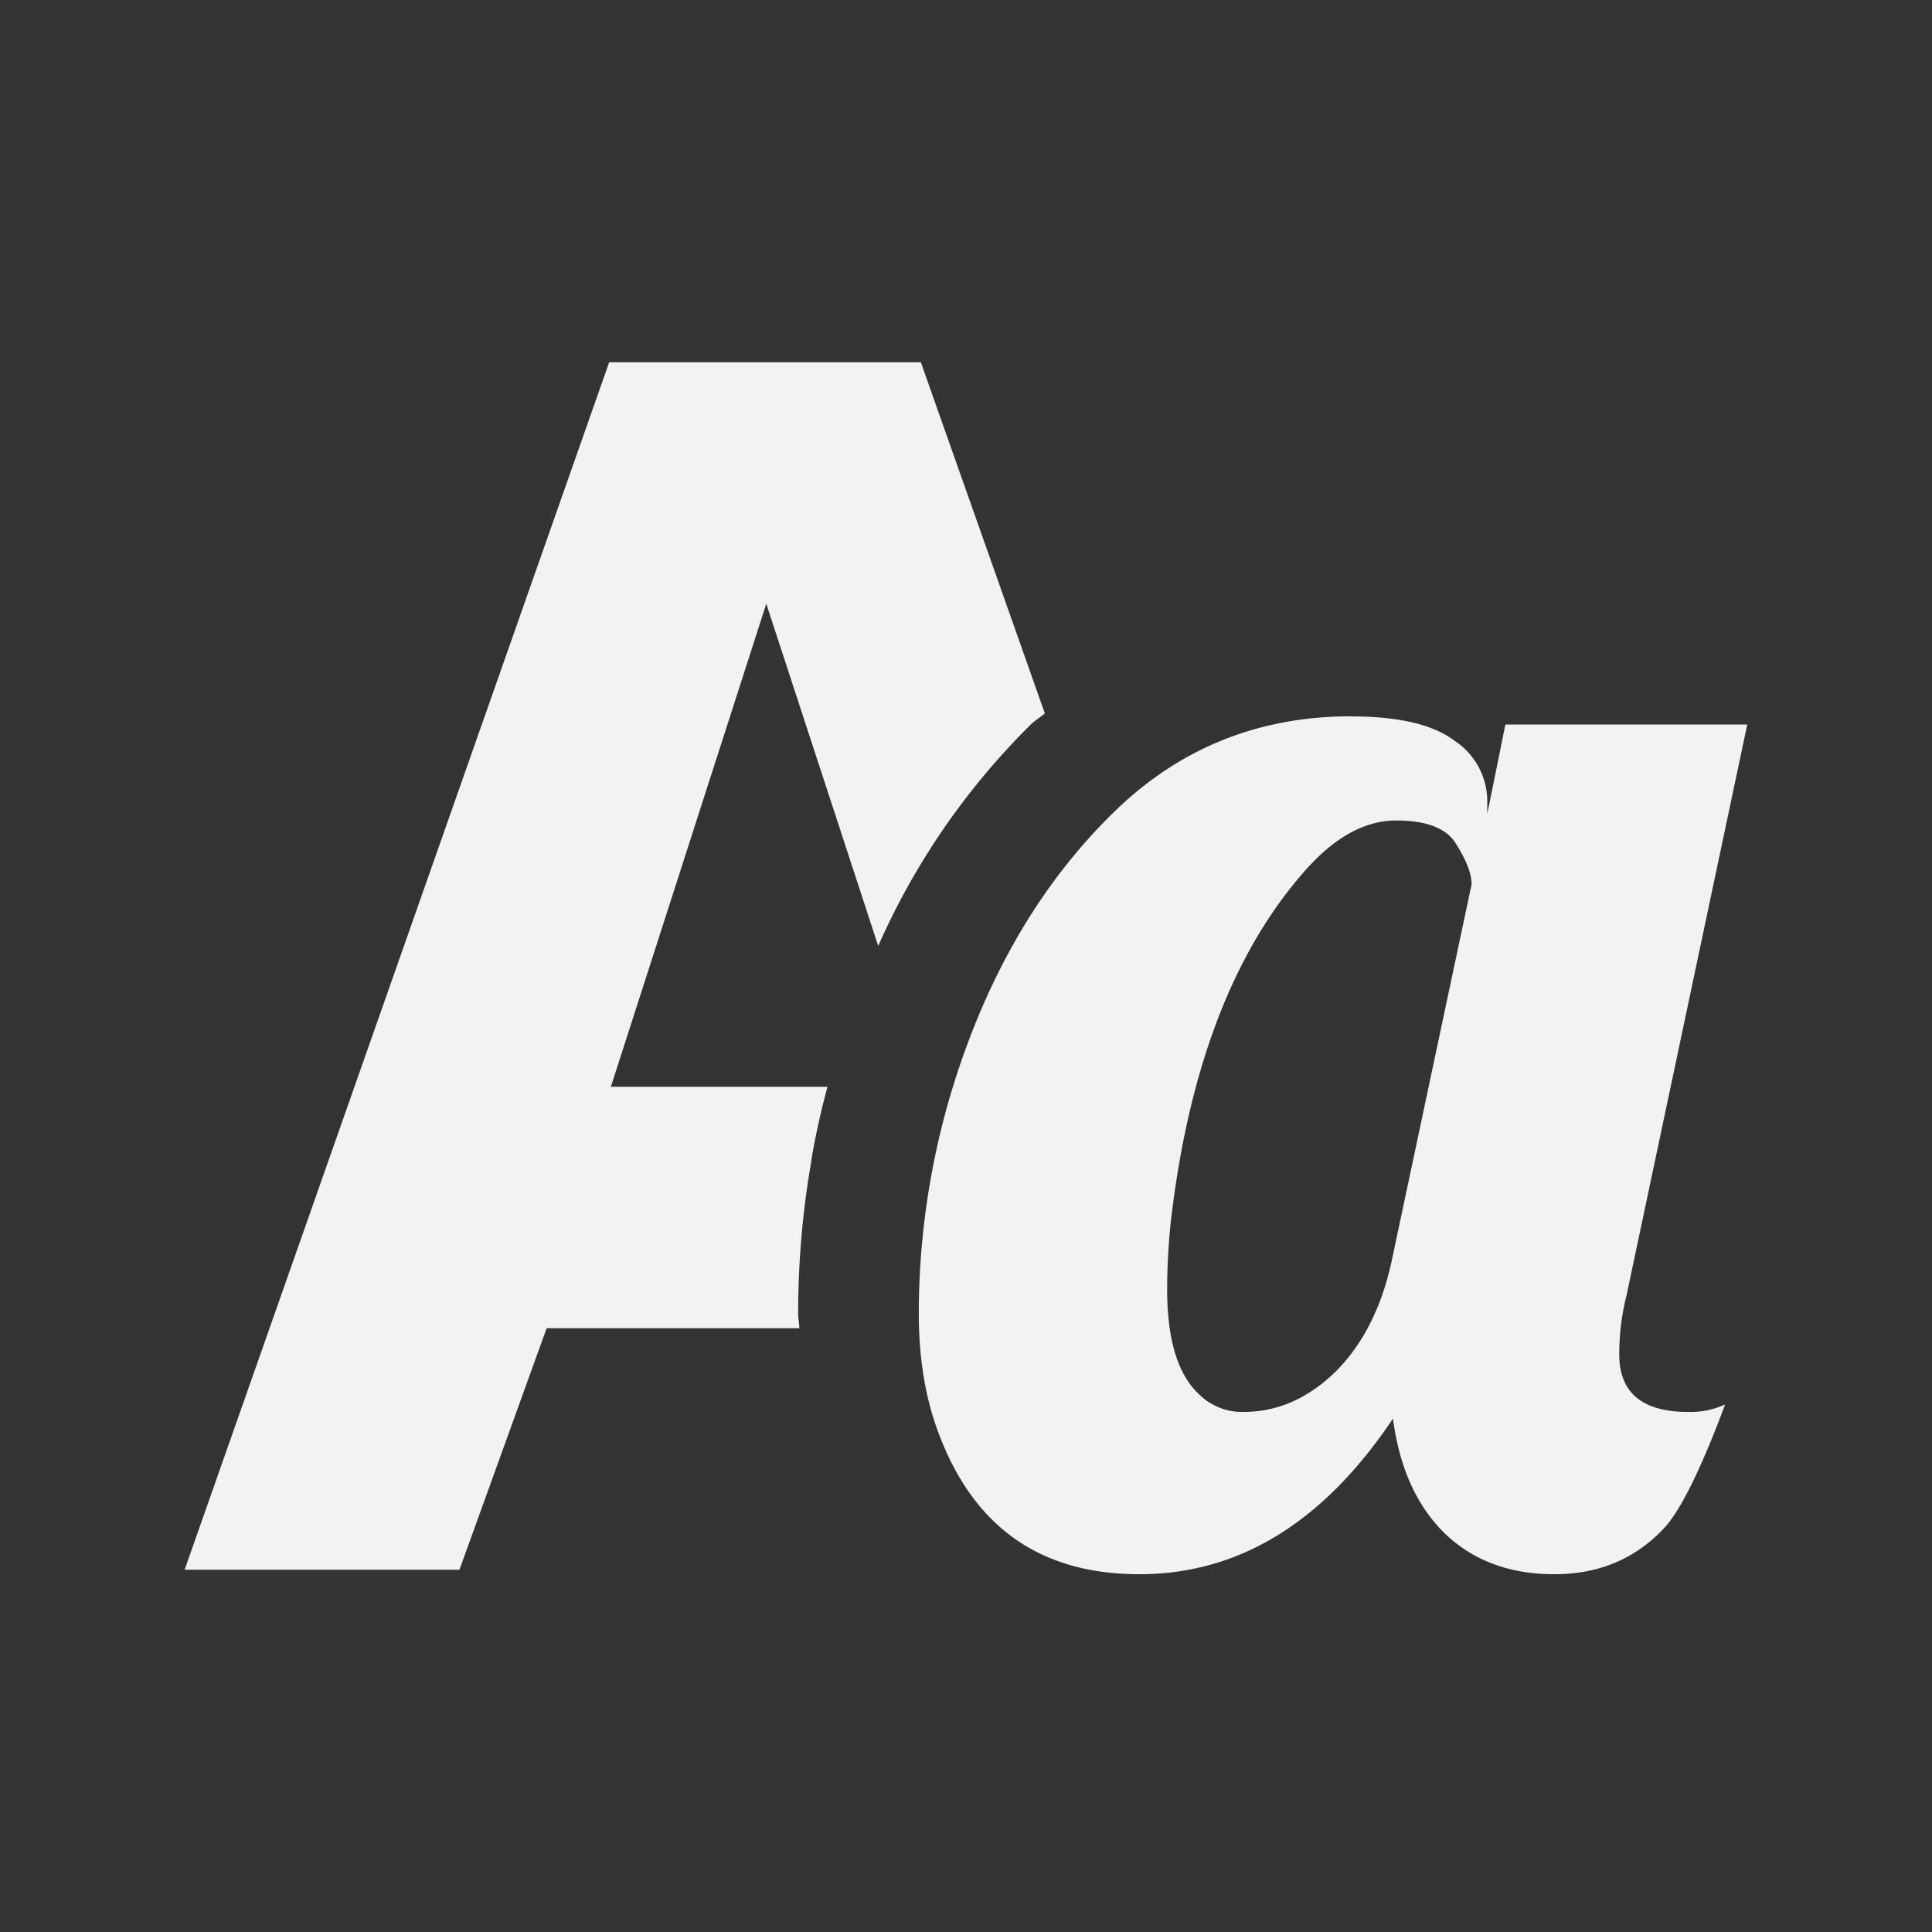 <svg xmlns="http://www.w3.org/2000/svg" height="16" width="16"><rect width="100%" height="100%" fill="#333333" stroke="none"/><path style="line-height:1.25;-inkscape-font-specification:'Open Sans Bold';font-variant-east_asian:normal" d="M5.045 3L1.529 13h2.276l.722-2H6.62c-.001-.042-.01-.081-.01-.123 0-.422.036-.844.11-1.266l-.002.002c.035-.206.08-.41.135-.613H5.059l1.287-4 .927 2.834a5.962 5.962 0 0 1 1.27-1.84c.034-.032.075-.055.11-.086L7.626 3H5.045zm6.144 2.932c-.76 0-1.412.26-1.95.78-.54.522-.953 1.18-1.243 1.977a6.41 6.41 0 0 0-.387 2.188c0 .362.052.687.157.973.29.792.845 1.187 1.67 1.187.824 0 1.524-.428 2.1-1.289.054.412.2.73.435.957.235.222.535.332.902.332.371 0 .678-.13.918-.392.136-.154.301-.493.496-1.014a.684.684 0 0 1-.307.062c-.38 0-.57-.16-.57-.476 0-.168.02-.33.06-.488l1-4.729h-2.003l-.15.74V6.64a.601.601 0 0 0-.266-.502c-.177-.136-.463-.205-.862-.205zm.373.863c.259 0 .425.067.502.203.082.131.123.24.123.326l-.666 3.139c-.086.38-.242.682-.468.904-.227.218-.478.326-.754.326a.506.506 0 0 1-.373-.15c-.172-.163-.26-.45-.26-.861 0-.213.013-.416.035-.606.15-1.245.519-2.201 1.108-2.867.244-.276.495-.414.754-.414z" font-weight="700" font-size="13.951" font-family="Open Sans" letter-spacing="0" word-spacing="0" fill="#f2f2f2"/></svg>
